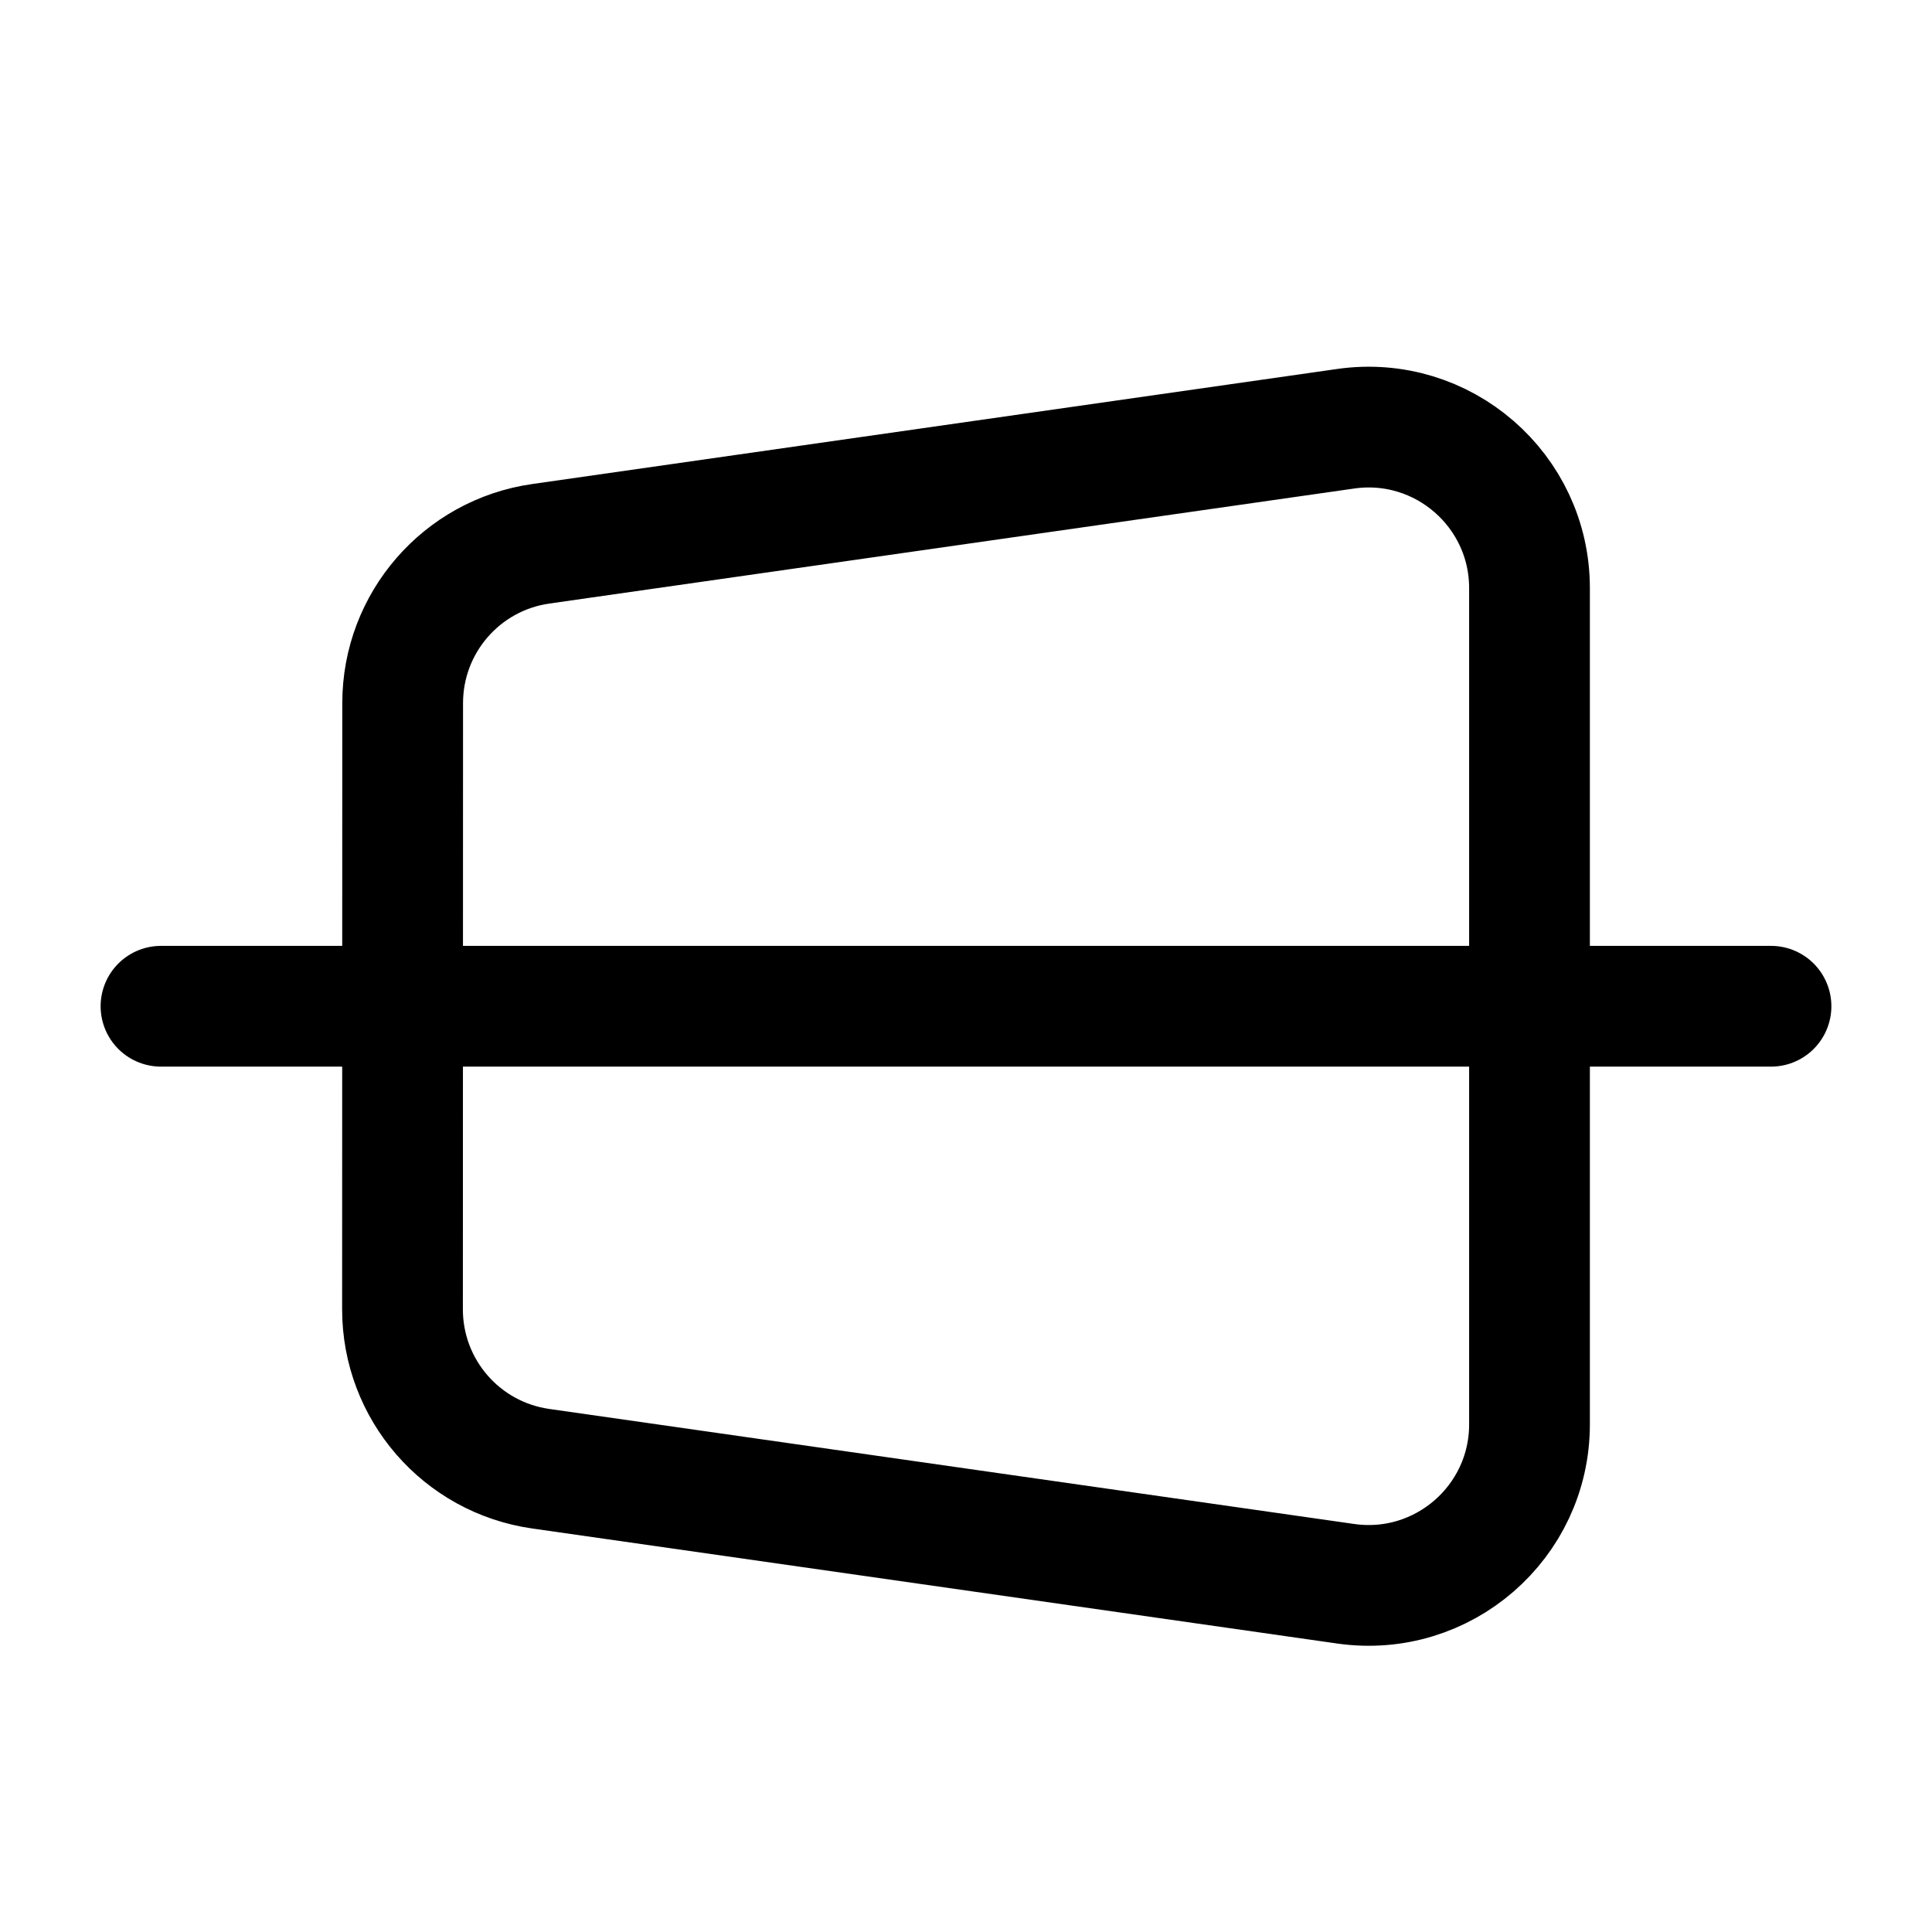 <svg width="24" height="24" viewBox="0 0 24 24" fill="none" xmlns="http://www.w3.org/2000/svg">
    <path d="M16.717 5.326L6.719 6.755C5.734 6.895 5.002 7.739 5.002 8.734L5 16.265C5 17.261 5.732 18.105 6.718 18.245L16.717 19.674C17.922 19.846 19 18.911 19 17.694V7.306C19 6.089 17.922 5.154 16.717 5.326Z" stroke="currentColor" stroke-width="1.5" stroke-linecap="round" stroke-linejoin="round"/>
    <path d="M22 12.5L2 12.5" stroke="currentColor" stroke-width="1.5" stroke-linecap="round" stroke-linejoin="round"/>
</svg>
